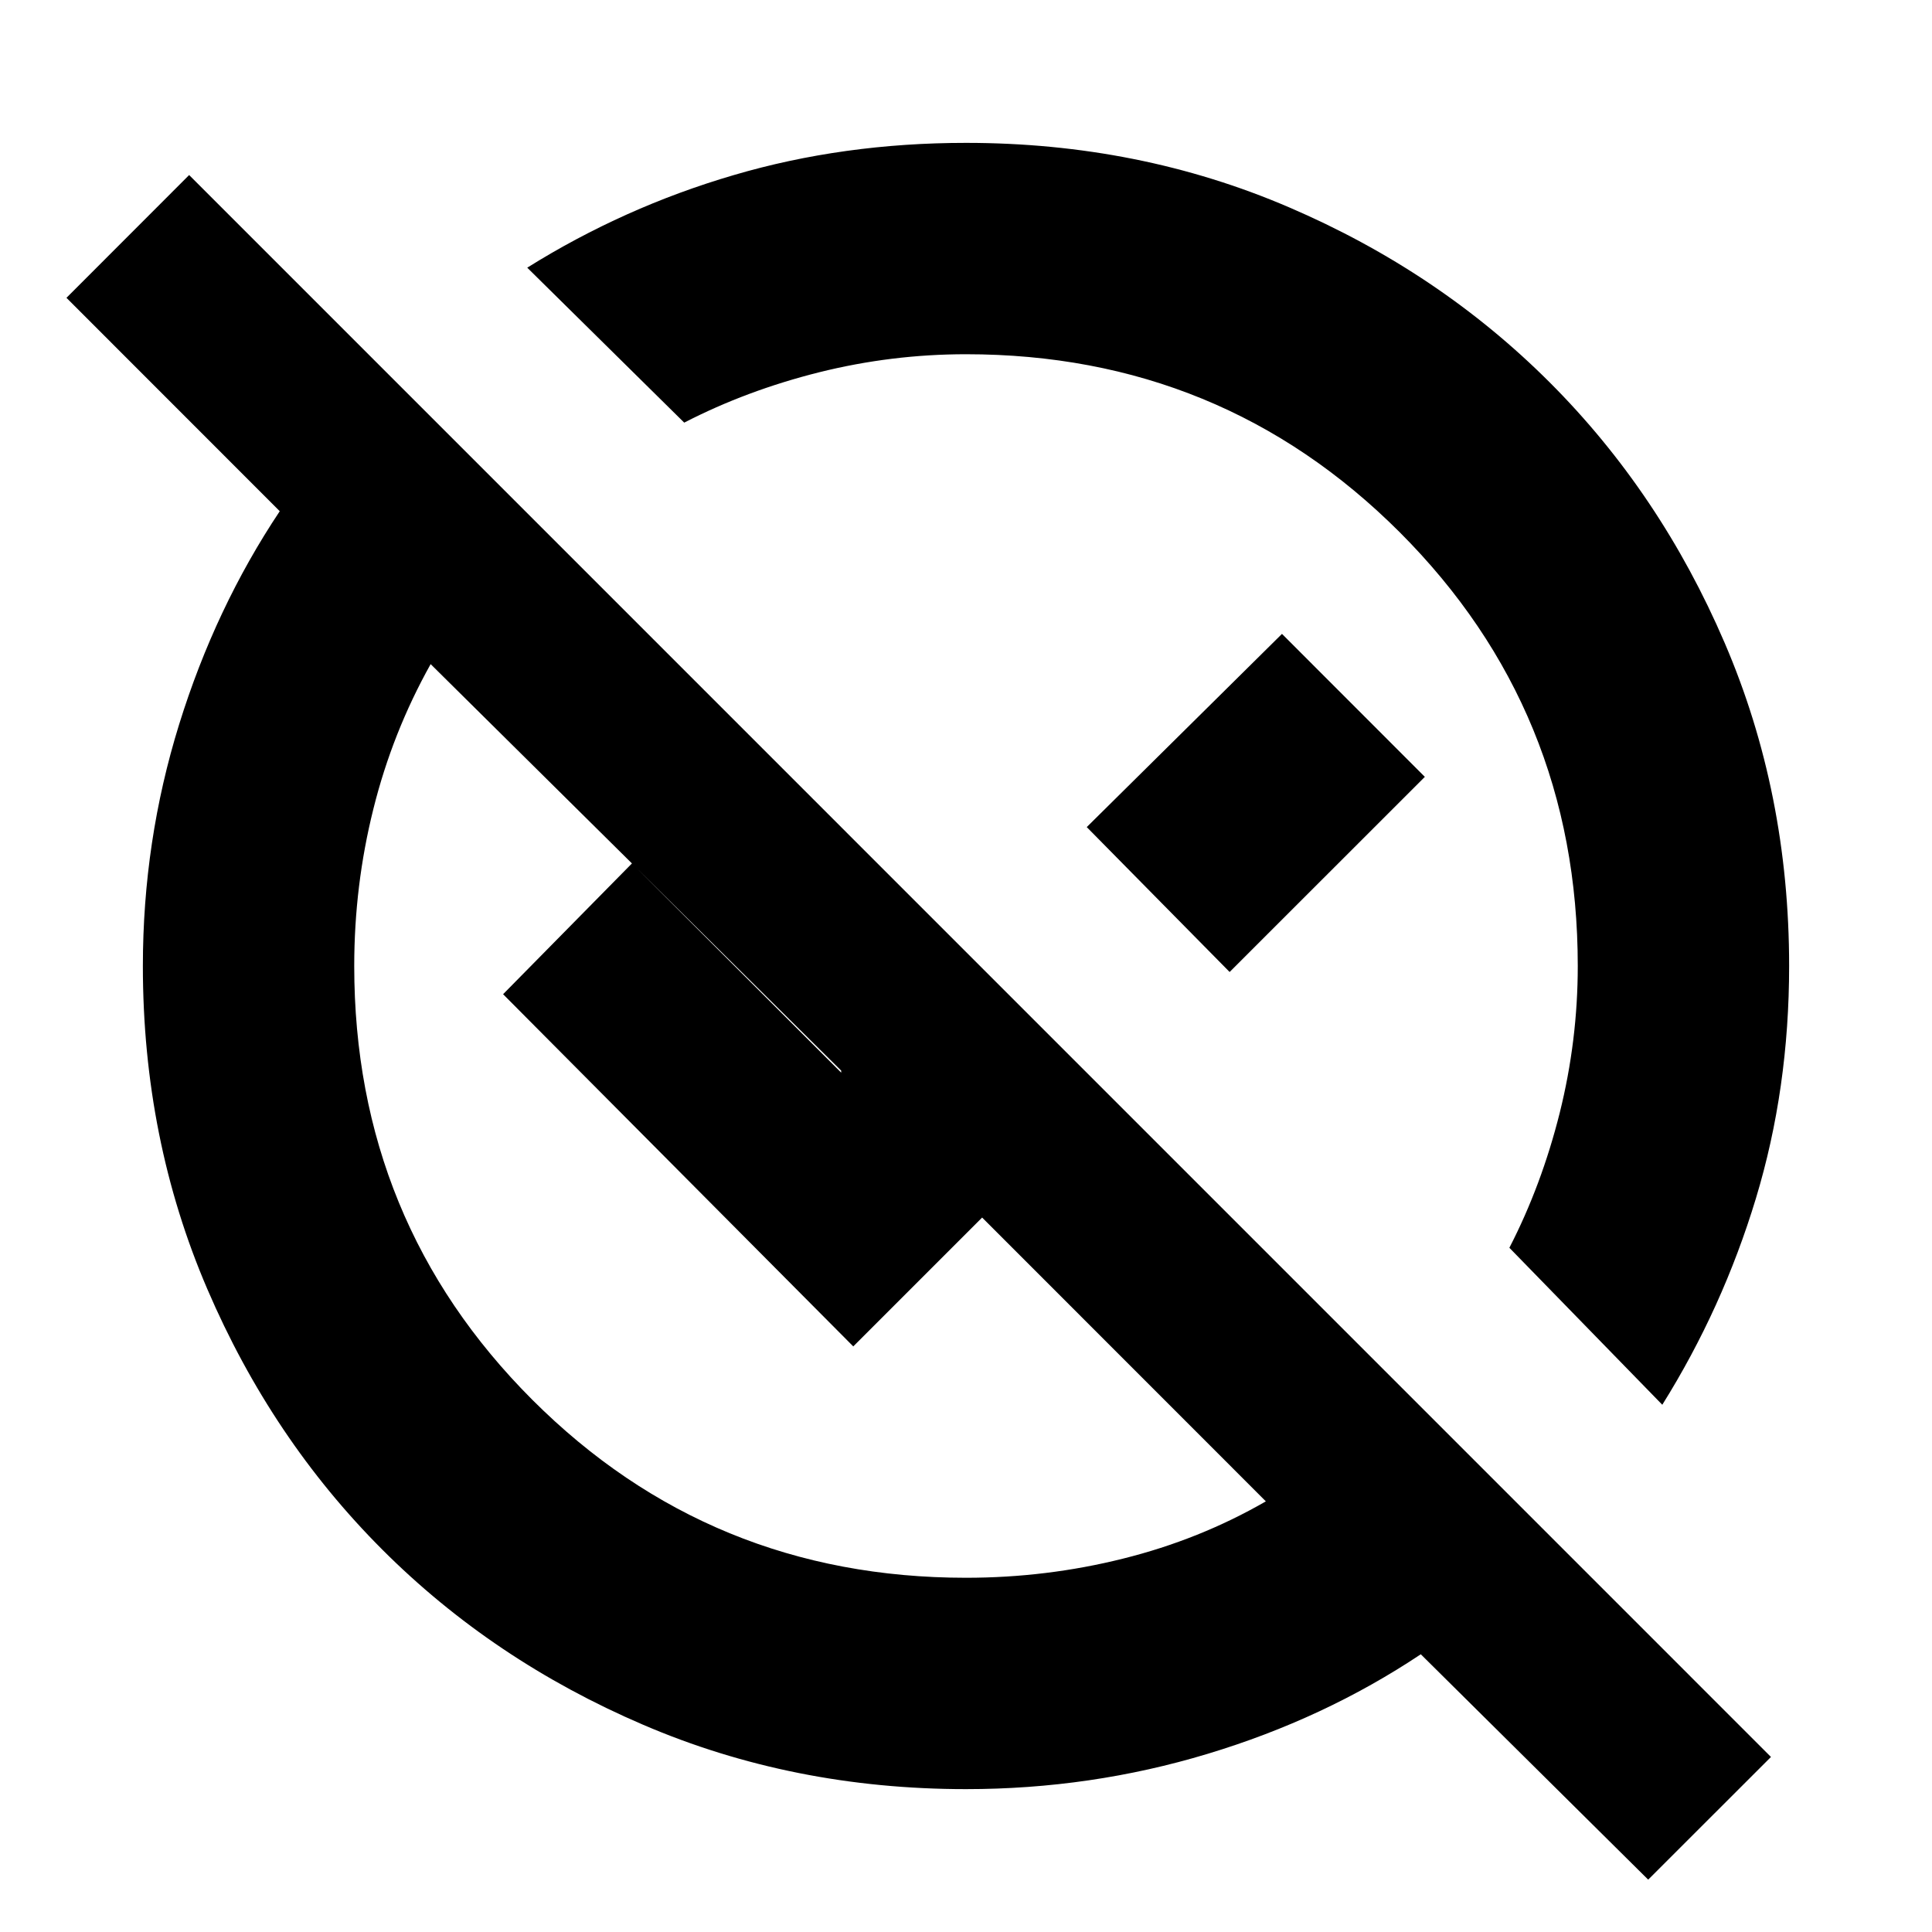 <svg xmlns="http://www.w3.org/2000/svg" height="20" width="20"><path d="M17.062 19.458 14.708 17.125Q13.708 17.792 12.5 18.156Q11.292 18.521 10 18.521Q8.208 18.521 6.656 17.854Q5.104 17.188 3.958 16.042Q2.812 14.896 2.146 13.344Q1.479 11.792 1.479 10Q1.479 8.708 1.854 7.5Q2.229 6.292 2.896 5.292L0.688 3.083L1.958 1.812L18.333 18.188ZM10 16.333Q10.833 16.333 11.625 16.135Q12.417 15.938 13.104 15.542L10.167 12.604L8.833 13.938L5.208 10.292L6.542 8.938L8.708 11.104V11.083L4.458 6.875Q4.062 7.583 3.865 8.375Q3.667 9.167 3.667 10Q3.667 12.646 5.51 14.49Q7.354 16.333 10 16.333ZM17.208 14.542 15.625 12.917Q15.958 12.271 16.146 11.521Q16.333 10.771 16.333 10Q16.333 7.354 14.49 5.51Q12.646 3.667 10 3.667Q9.229 3.667 8.479 3.854Q7.729 4.042 7.083 4.375L5.458 2.771Q6.458 2.146 7.594 1.813Q8.729 1.479 10 1.479Q11.792 1.479 13.344 2.146Q14.896 2.812 16.042 3.958Q17.188 5.104 17.854 6.656Q18.521 8.208 18.521 10Q18.521 11.271 18.177 12.406Q17.833 13.542 17.208 14.542ZM12.729 10.062 11.25 8.562 13.271 6.562 14.75 8.042ZM11.333 8.667Q11.333 8.667 11.333 8.667Q11.333 8.667 11.333 8.667Q11.333 8.667 11.333 8.667Q11.333 8.667 11.333 8.667Q11.333 8.667 11.333 8.667Q11.333 8.667 11.333 8.667ZM8.792 11.208Q8.792 11.208 8.792 11.208Q8.792 11.208 8.792 11.208Q8.792 11.208 8.792 11.208Q8.792 11.208 8.792 11.208Q8.792 11.208 8.792 11.208Q8.792 11.208 8.792 11.208Z"/></svg>